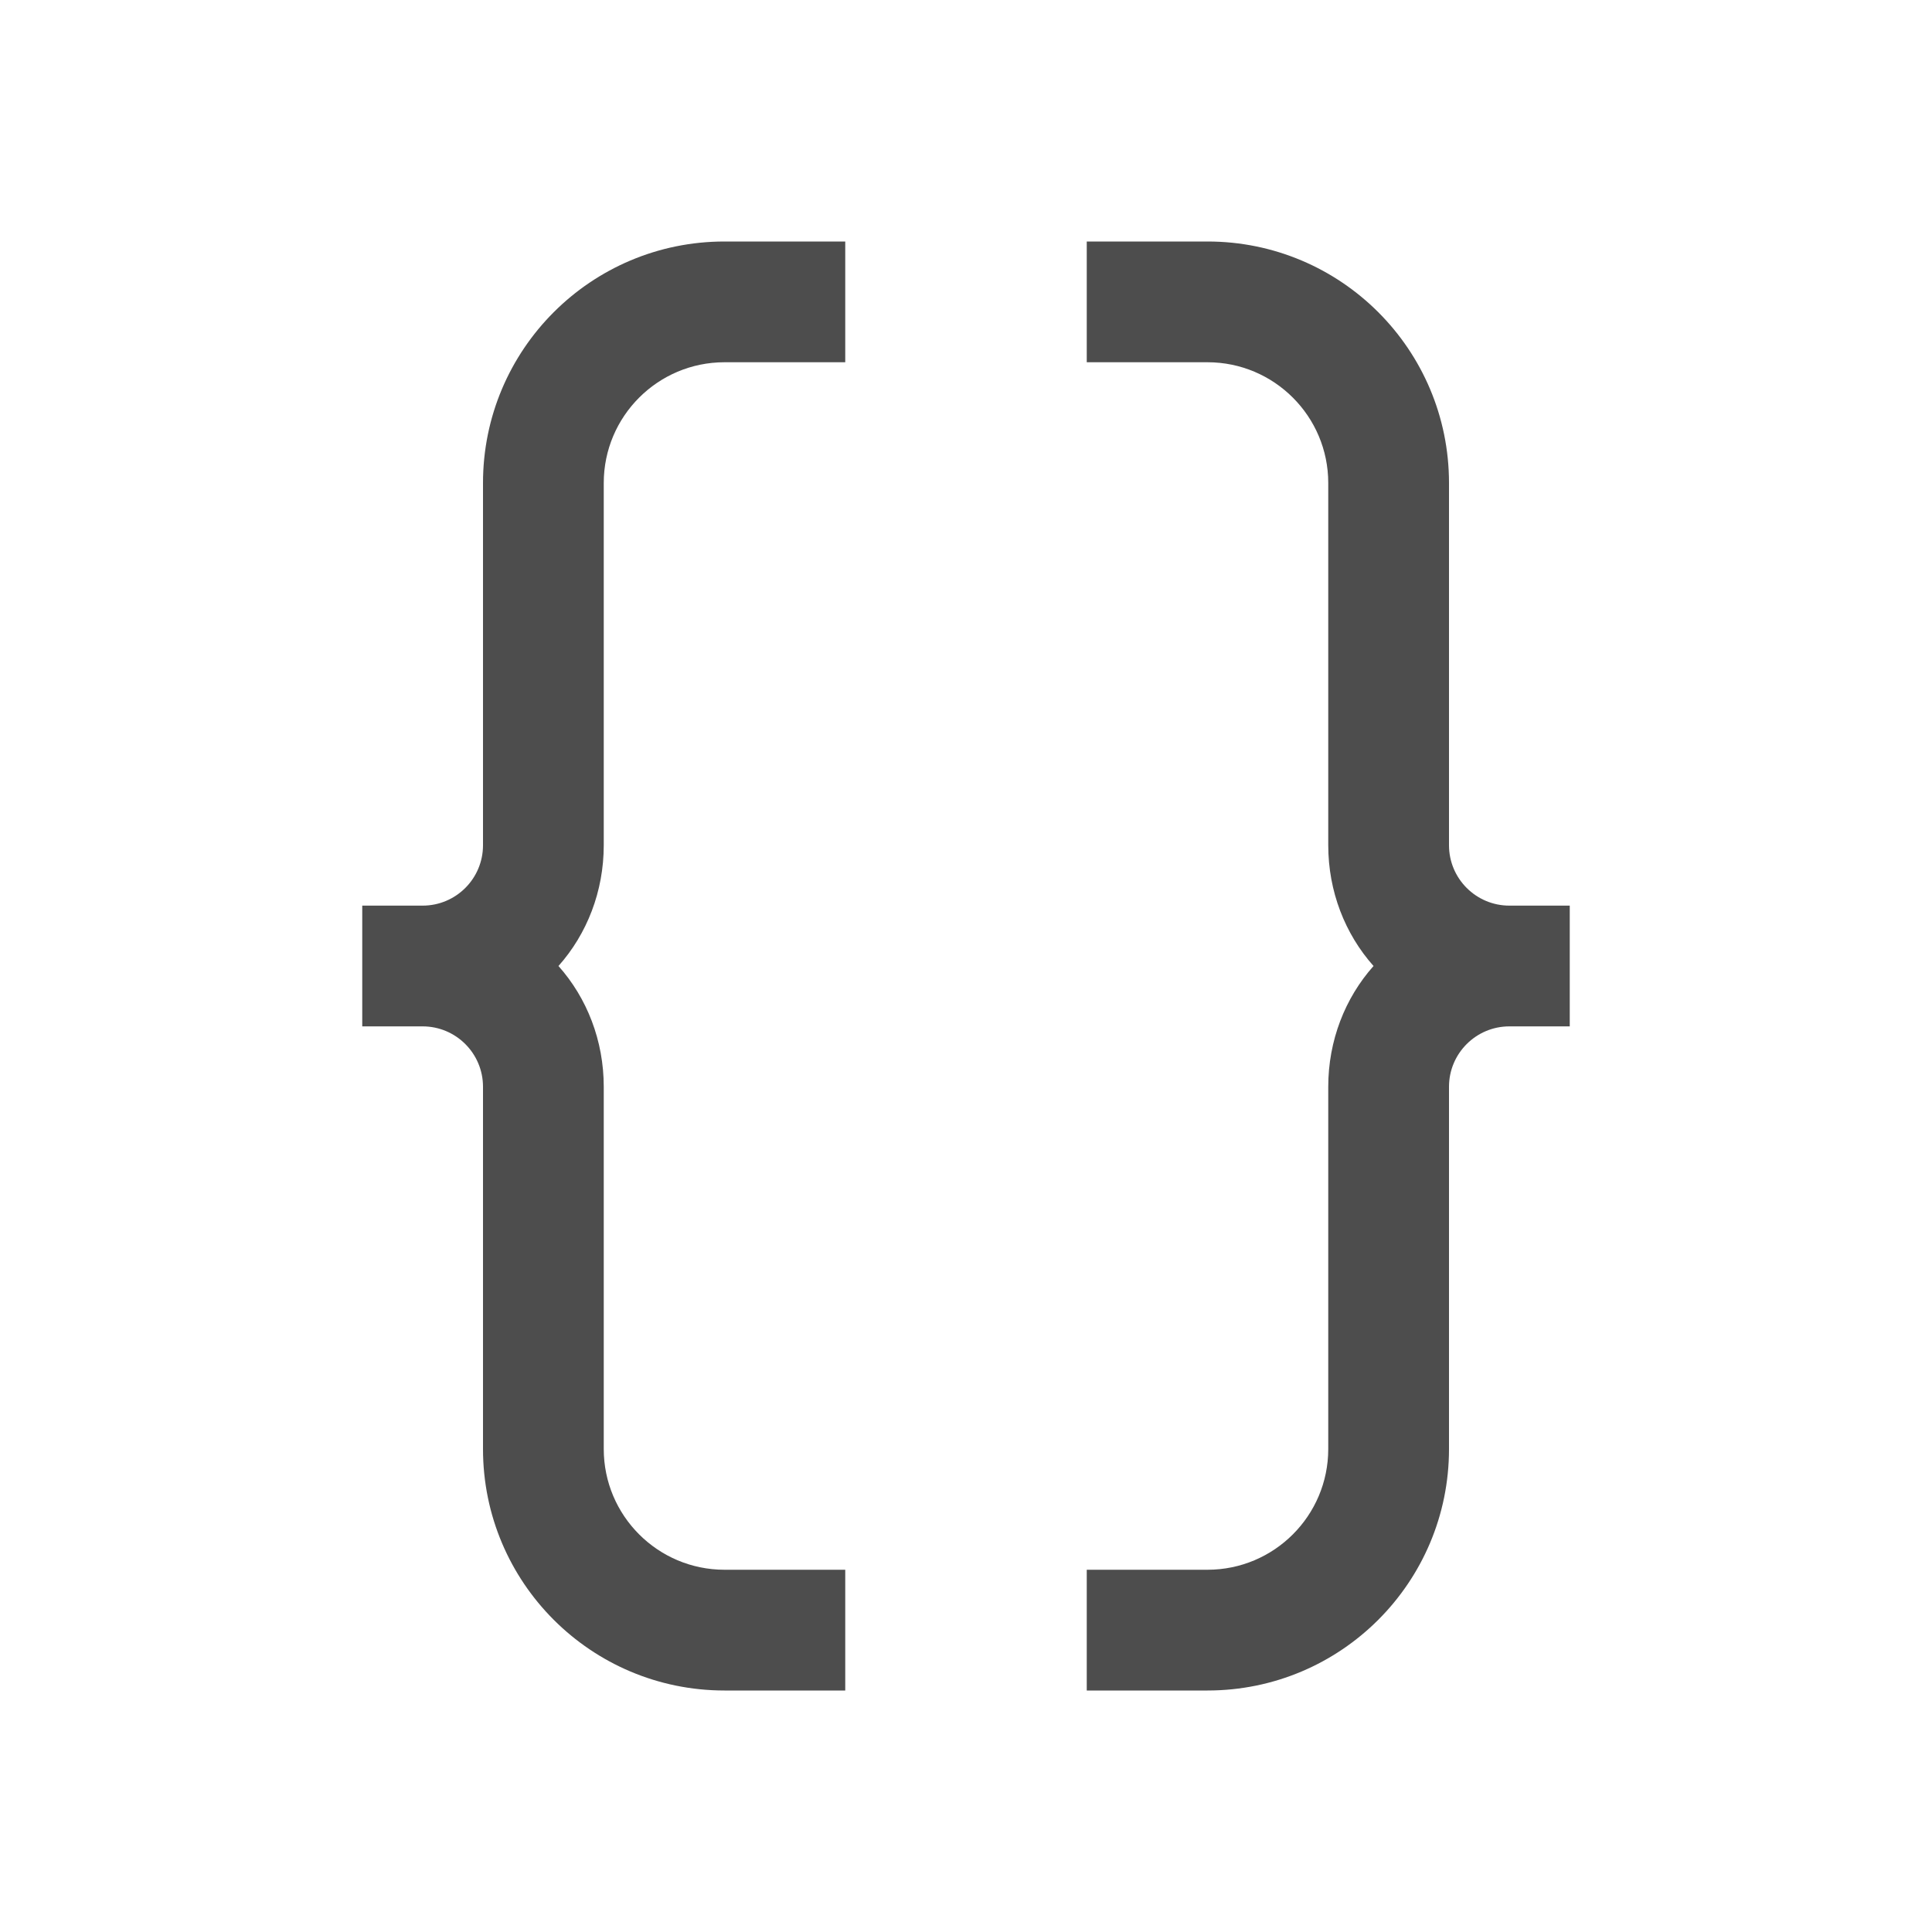 <svg viewBox="0 0 16 16" xmlns="http://www.w3.org/2000/svg">/&gt;<path d="m6 2c-1.105 0-2 .895-2 2v2 1c0 .276-.224.5-.5.5h-.5v1h.5c.276 0 .5.224.5.5v1 1 1c0 1.105.895 2 2 2h1v-1h-1c-.552 0-1-.448-1-1v-1-1-1c0-.382-.139-.735-.375-1 .236-.265.375-.618.375-1v-1-.281-1.719c0-.552.448-1 1-1h1v-1zm3 0v1h1c.552 0 1 .448 1 1v1.719.281 1c0 .382.139.735.375 1-.236.265-.375.618-.375 1v1 1 1c0 .552-.448 1-1 1h-1v1h1c1.105 0 2-.895 2-2v-1-1-1c0-.276.224-.5.5-.5h.5v-1h-.5c-.276 0-.5-.224-.5-.5v-1-2c0-1.105-.895-2-2-2z" fill="#4d4d4d"/></svg>